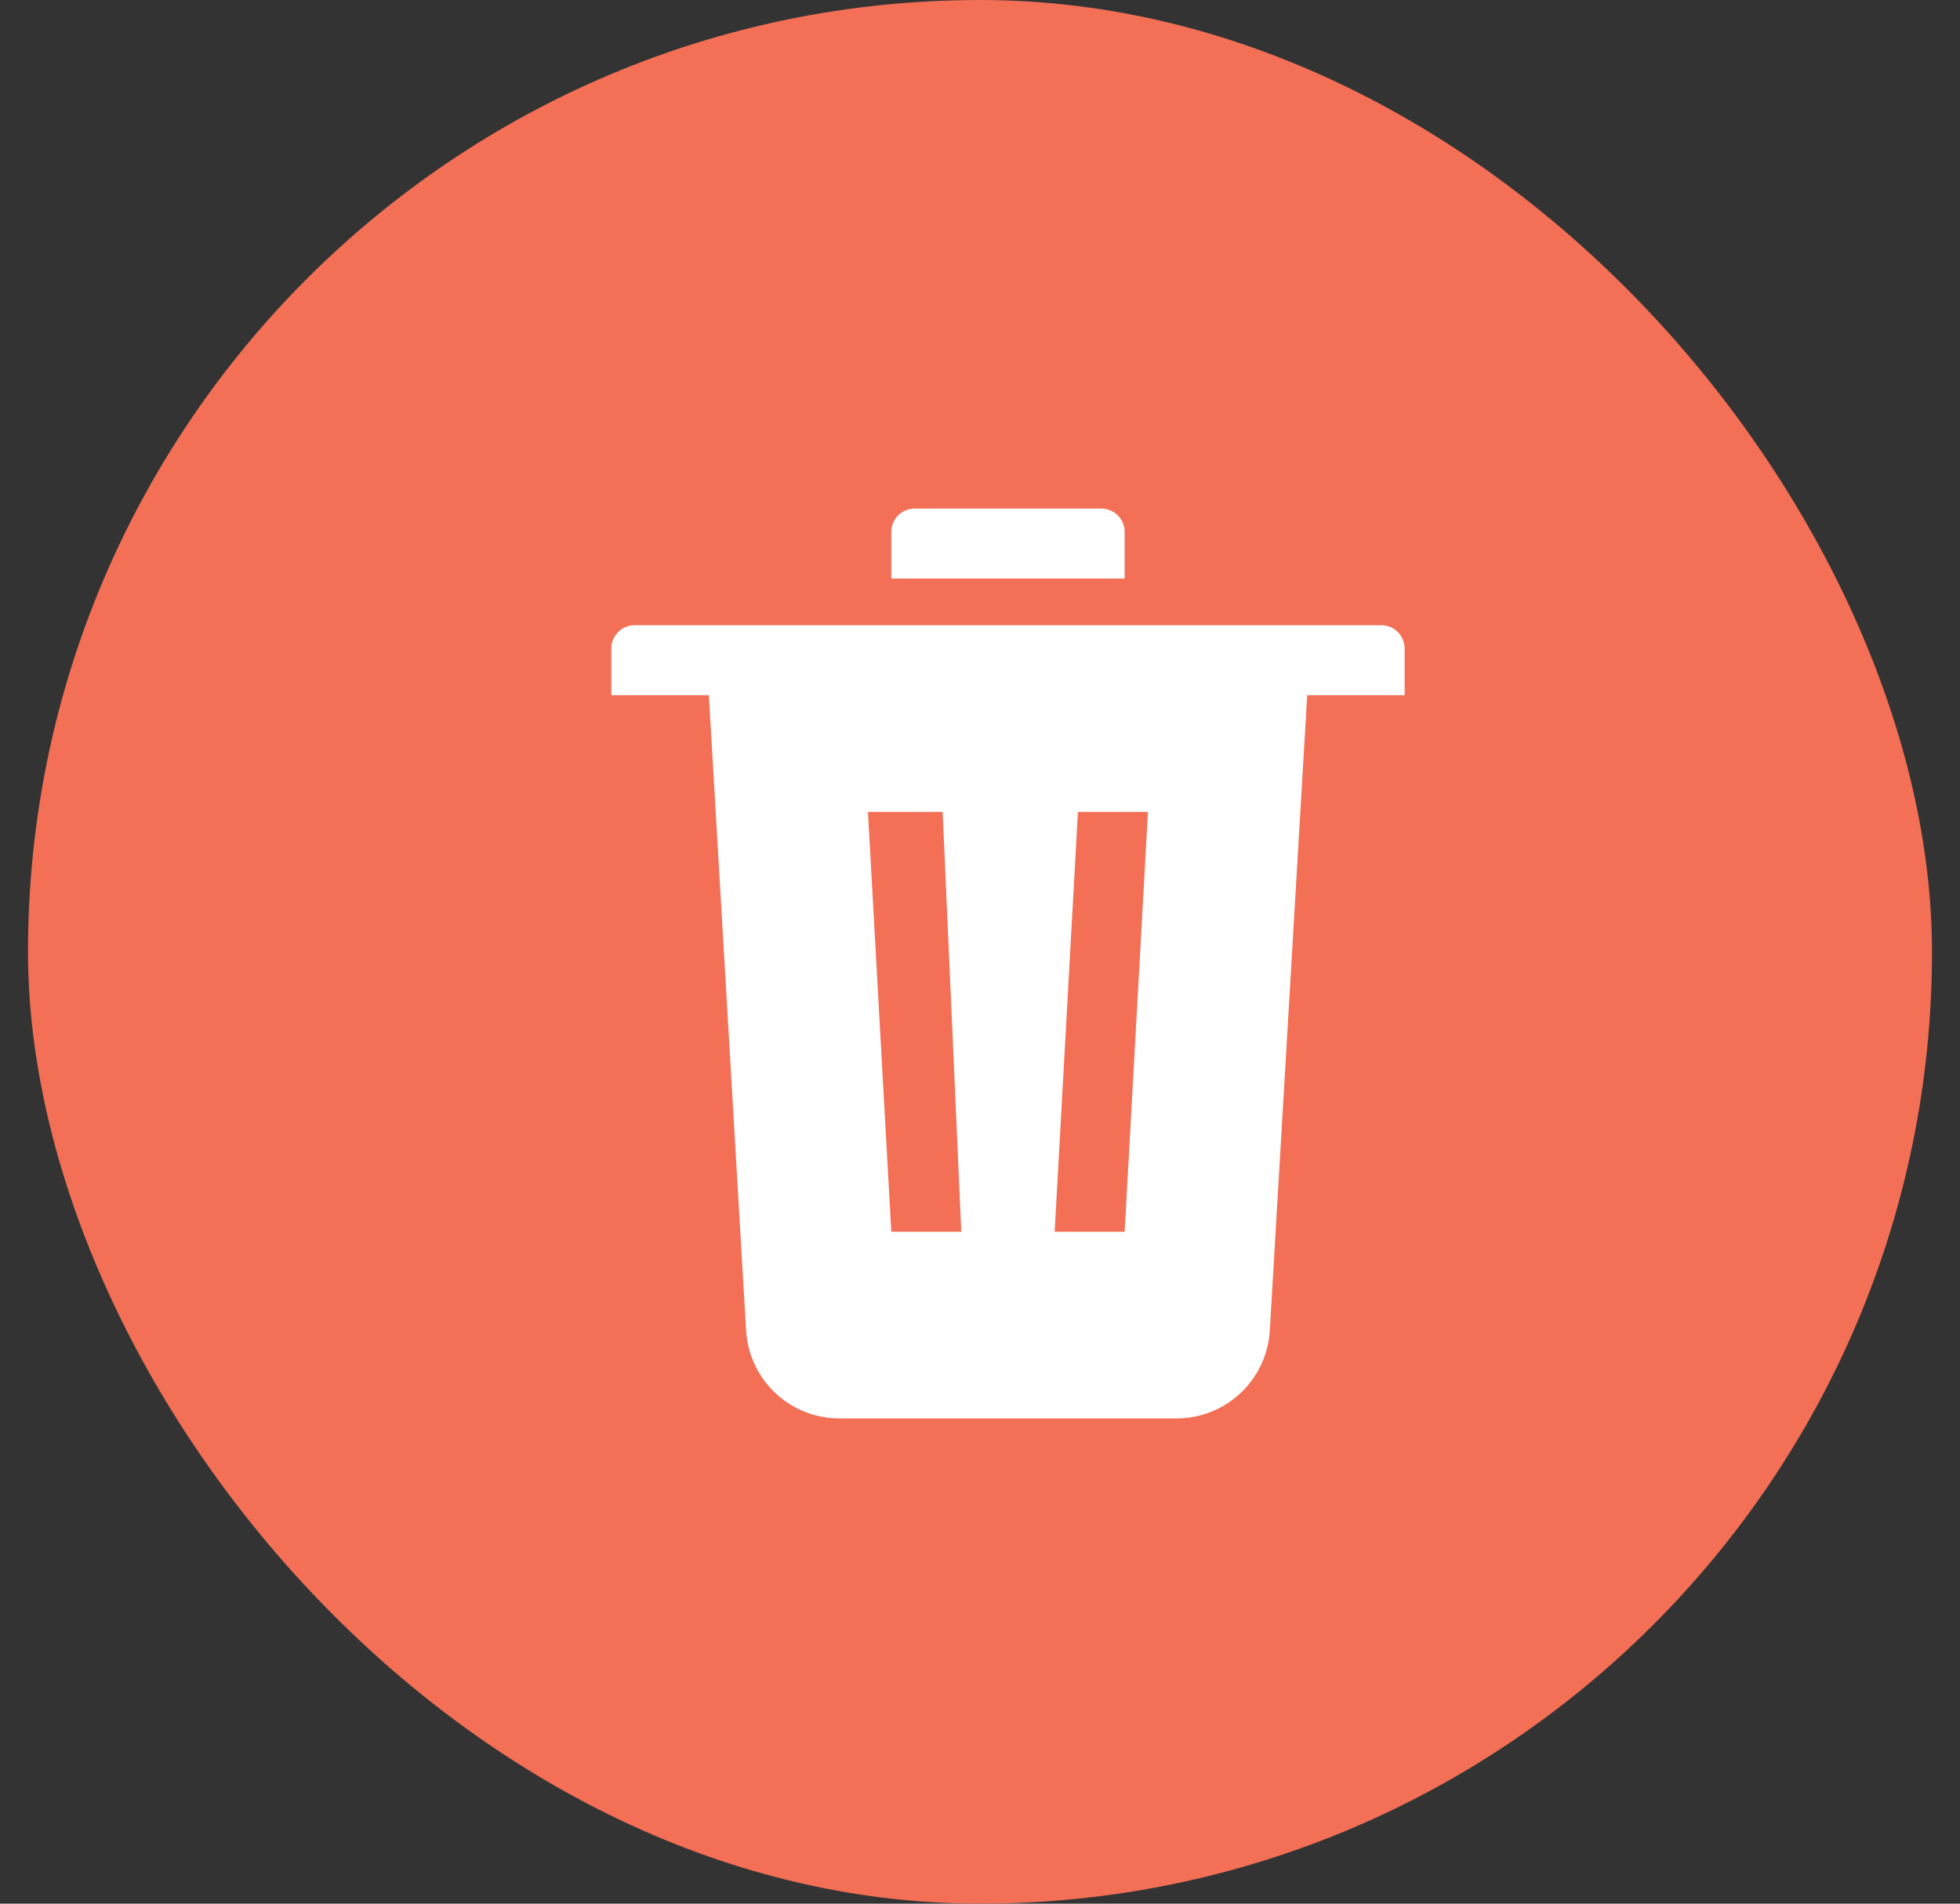 <svg width="35" height="34" viewBox="0 0 35 34" fill="none" xmlns="http://www.w3.org/2000/svg">
<rect x="0" y="0" width="35" height="34" fill="#333333" stroke="none"/>
<rect x="0.5" width="34" height="34" rx="17" fill="#F36F56"/>
<path fill-rule="evenodd" clip-rule="evenodd" d="M23.343 12.416L22.675 23.764C22.65 24.188 22.464 24.587 22.155 24.879C21.845 25.171 21.436 25.333 21.011 25.333H14.988C14.562 25.333 14.153 25.171 13.844 24.879C13.535 24.587 13.348 24.188 13.323 23.764L12.658 12.416H10.916V11.583C10.916 11.473 10.96 11.367 11.038 11.288C11.116 11.21 11.222 11.166 11.333 11.166H24.666C24.776 11.166 24.883 11.21 24.961 11.288C25.039 11.367 25.083 11.473 25.083 11.583V12.416H23.343ZM16.333 9.083H19.666C19.776 9.083 19.883 9.127 19.961 9.205C20.039 9.283 20.083 9.389 20.083 9.5V10.333H15.916V9.5C15.916 9.389 15.96 9.283 16.038 9.205C16.116 9.127 16.222 9.083 16.333 9.083ZM15.499 14.5L15.916 22H17.166L16.833 14.5H15.499ZM19.249 14.5L18.833 22H20.083L20.499 14.5H19.249Z" fill="white"/>
</svg>
